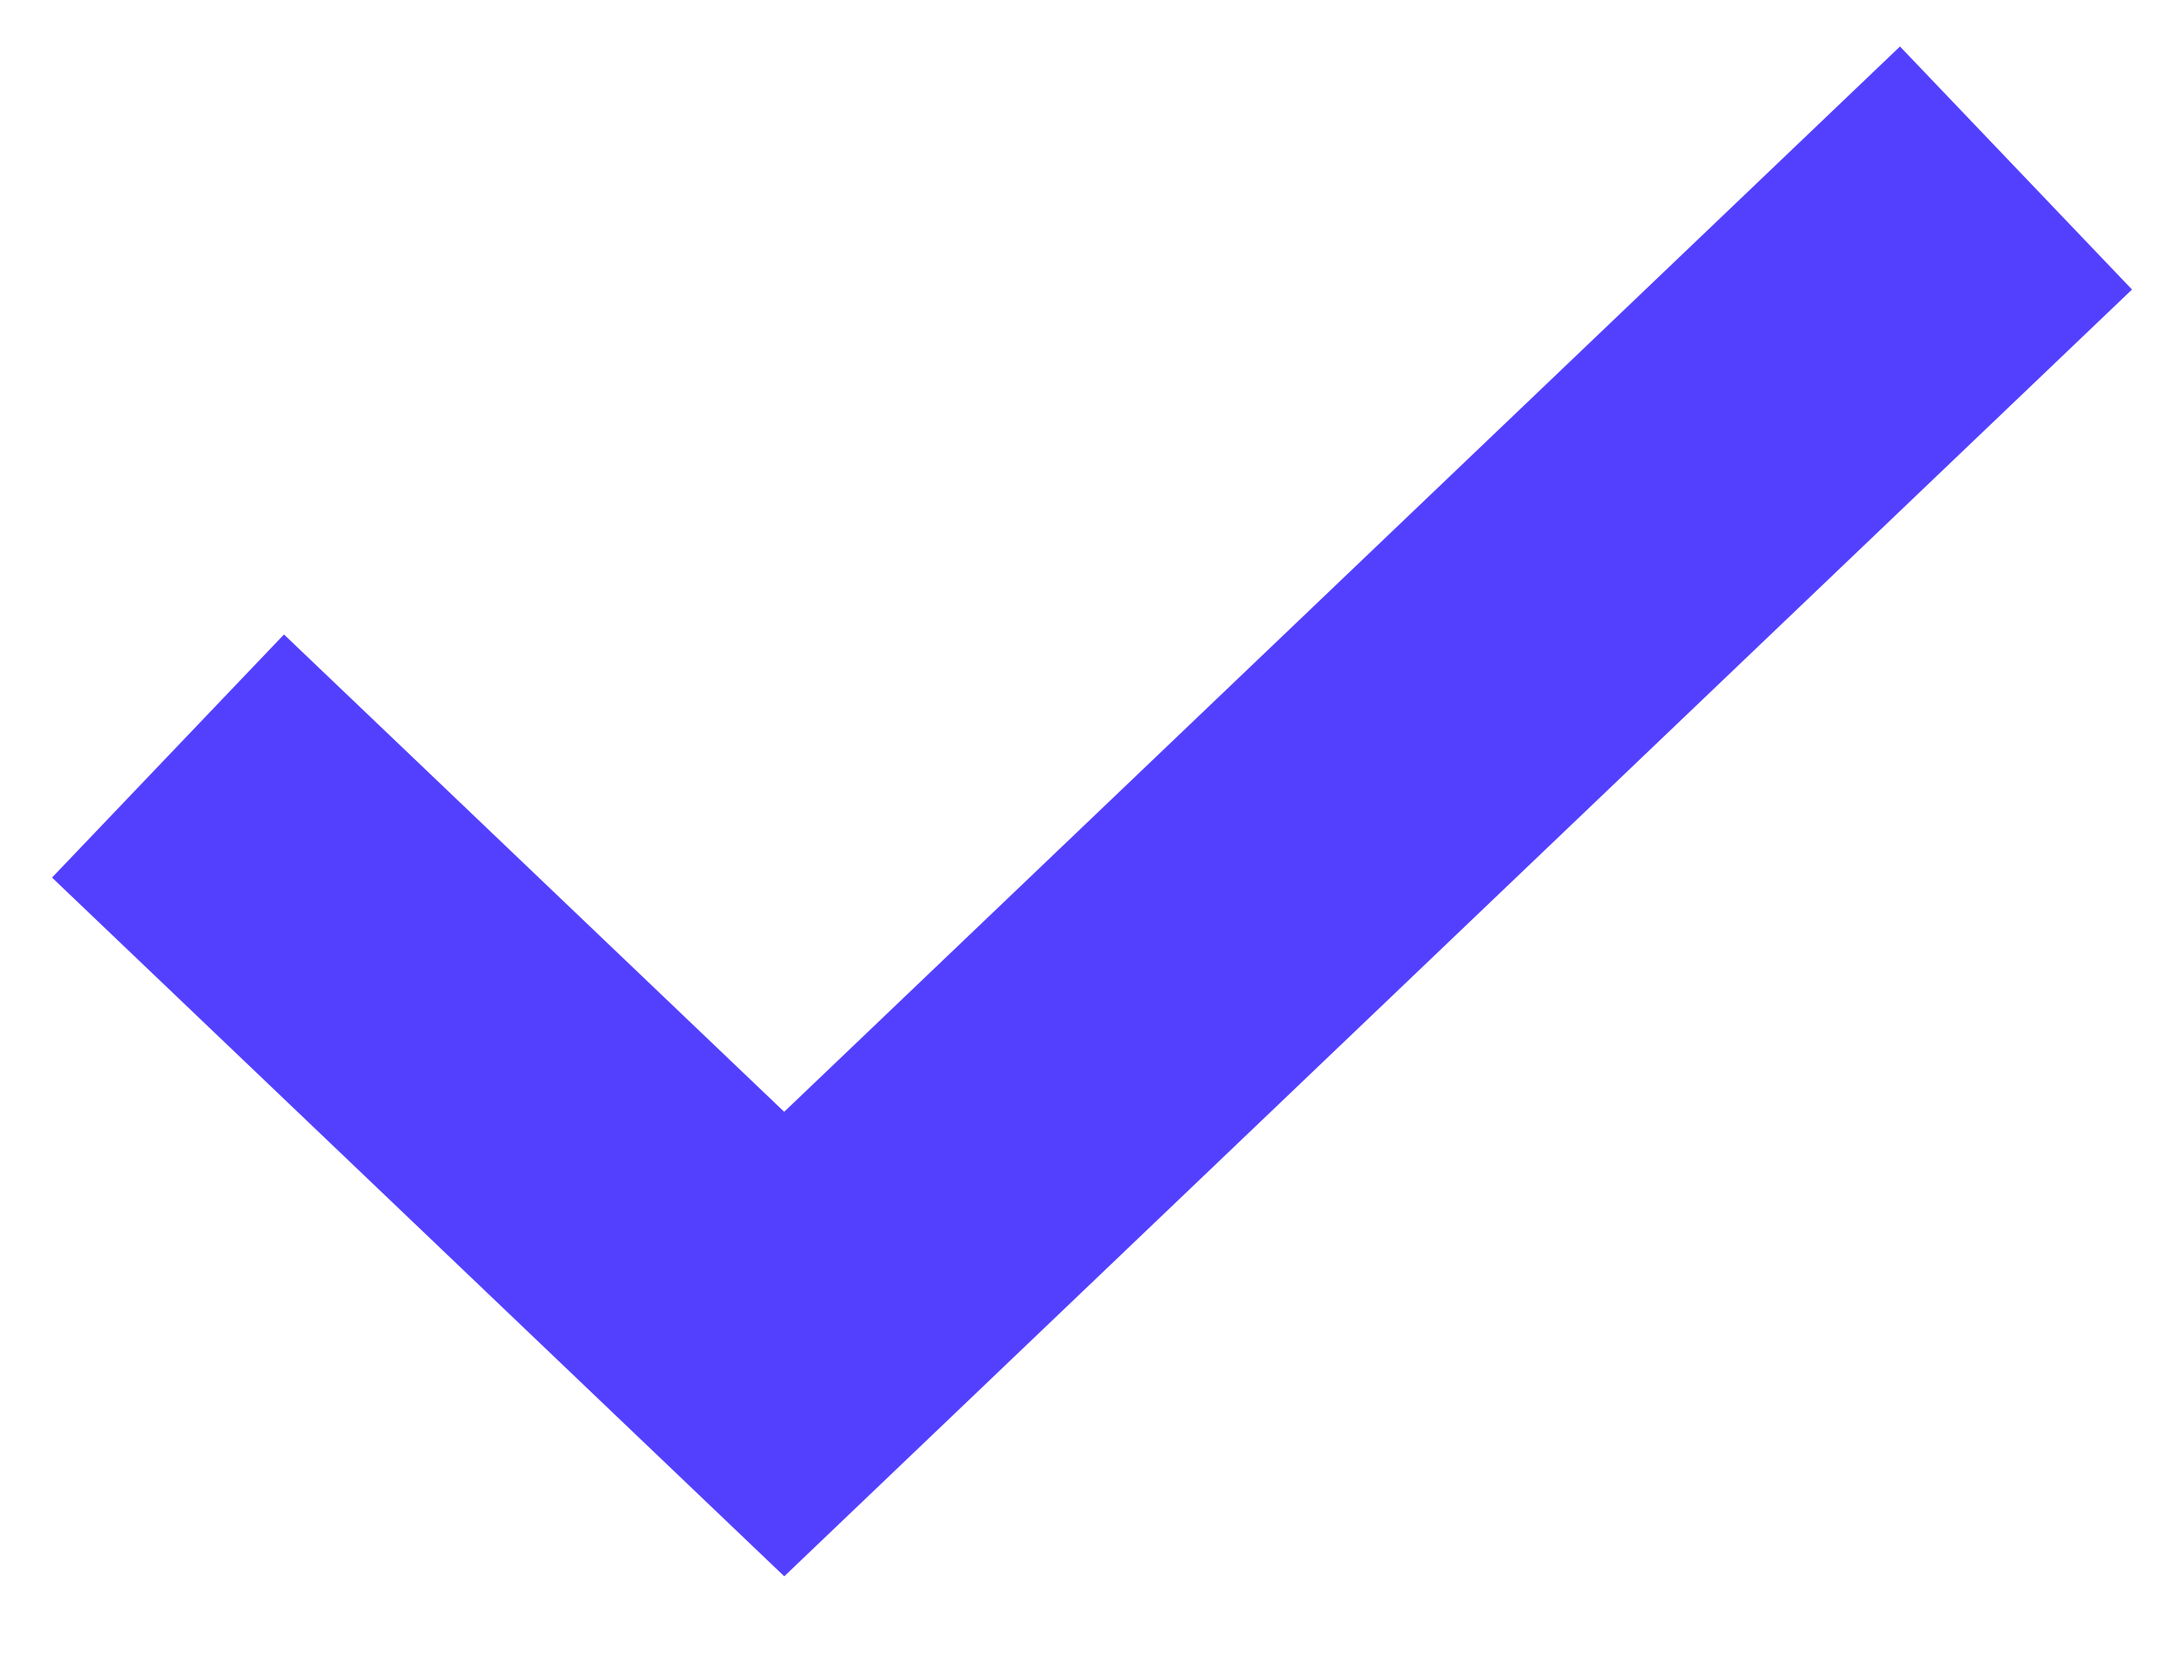 <svg xmlns="http://www.w3.org/2000/svg" xmlns:xlink="http://www.w3.org/1999/xlink" width="13px" height="10px" viewBox="0 0 13 10" version="1.1" class="checkmark"><title>checkmark</title><g id="Page-1" stroke="none" stroke-width="1" fill="none" fill-rule="evenodd"><g id="ic_checkmark" transform="translate(1, 1)" stroke="#5340ff" stroke-width="2"><polyline id="Stroke-1" points="0 3.5 3.668 7 11 0"></polyline></g></g></svg>